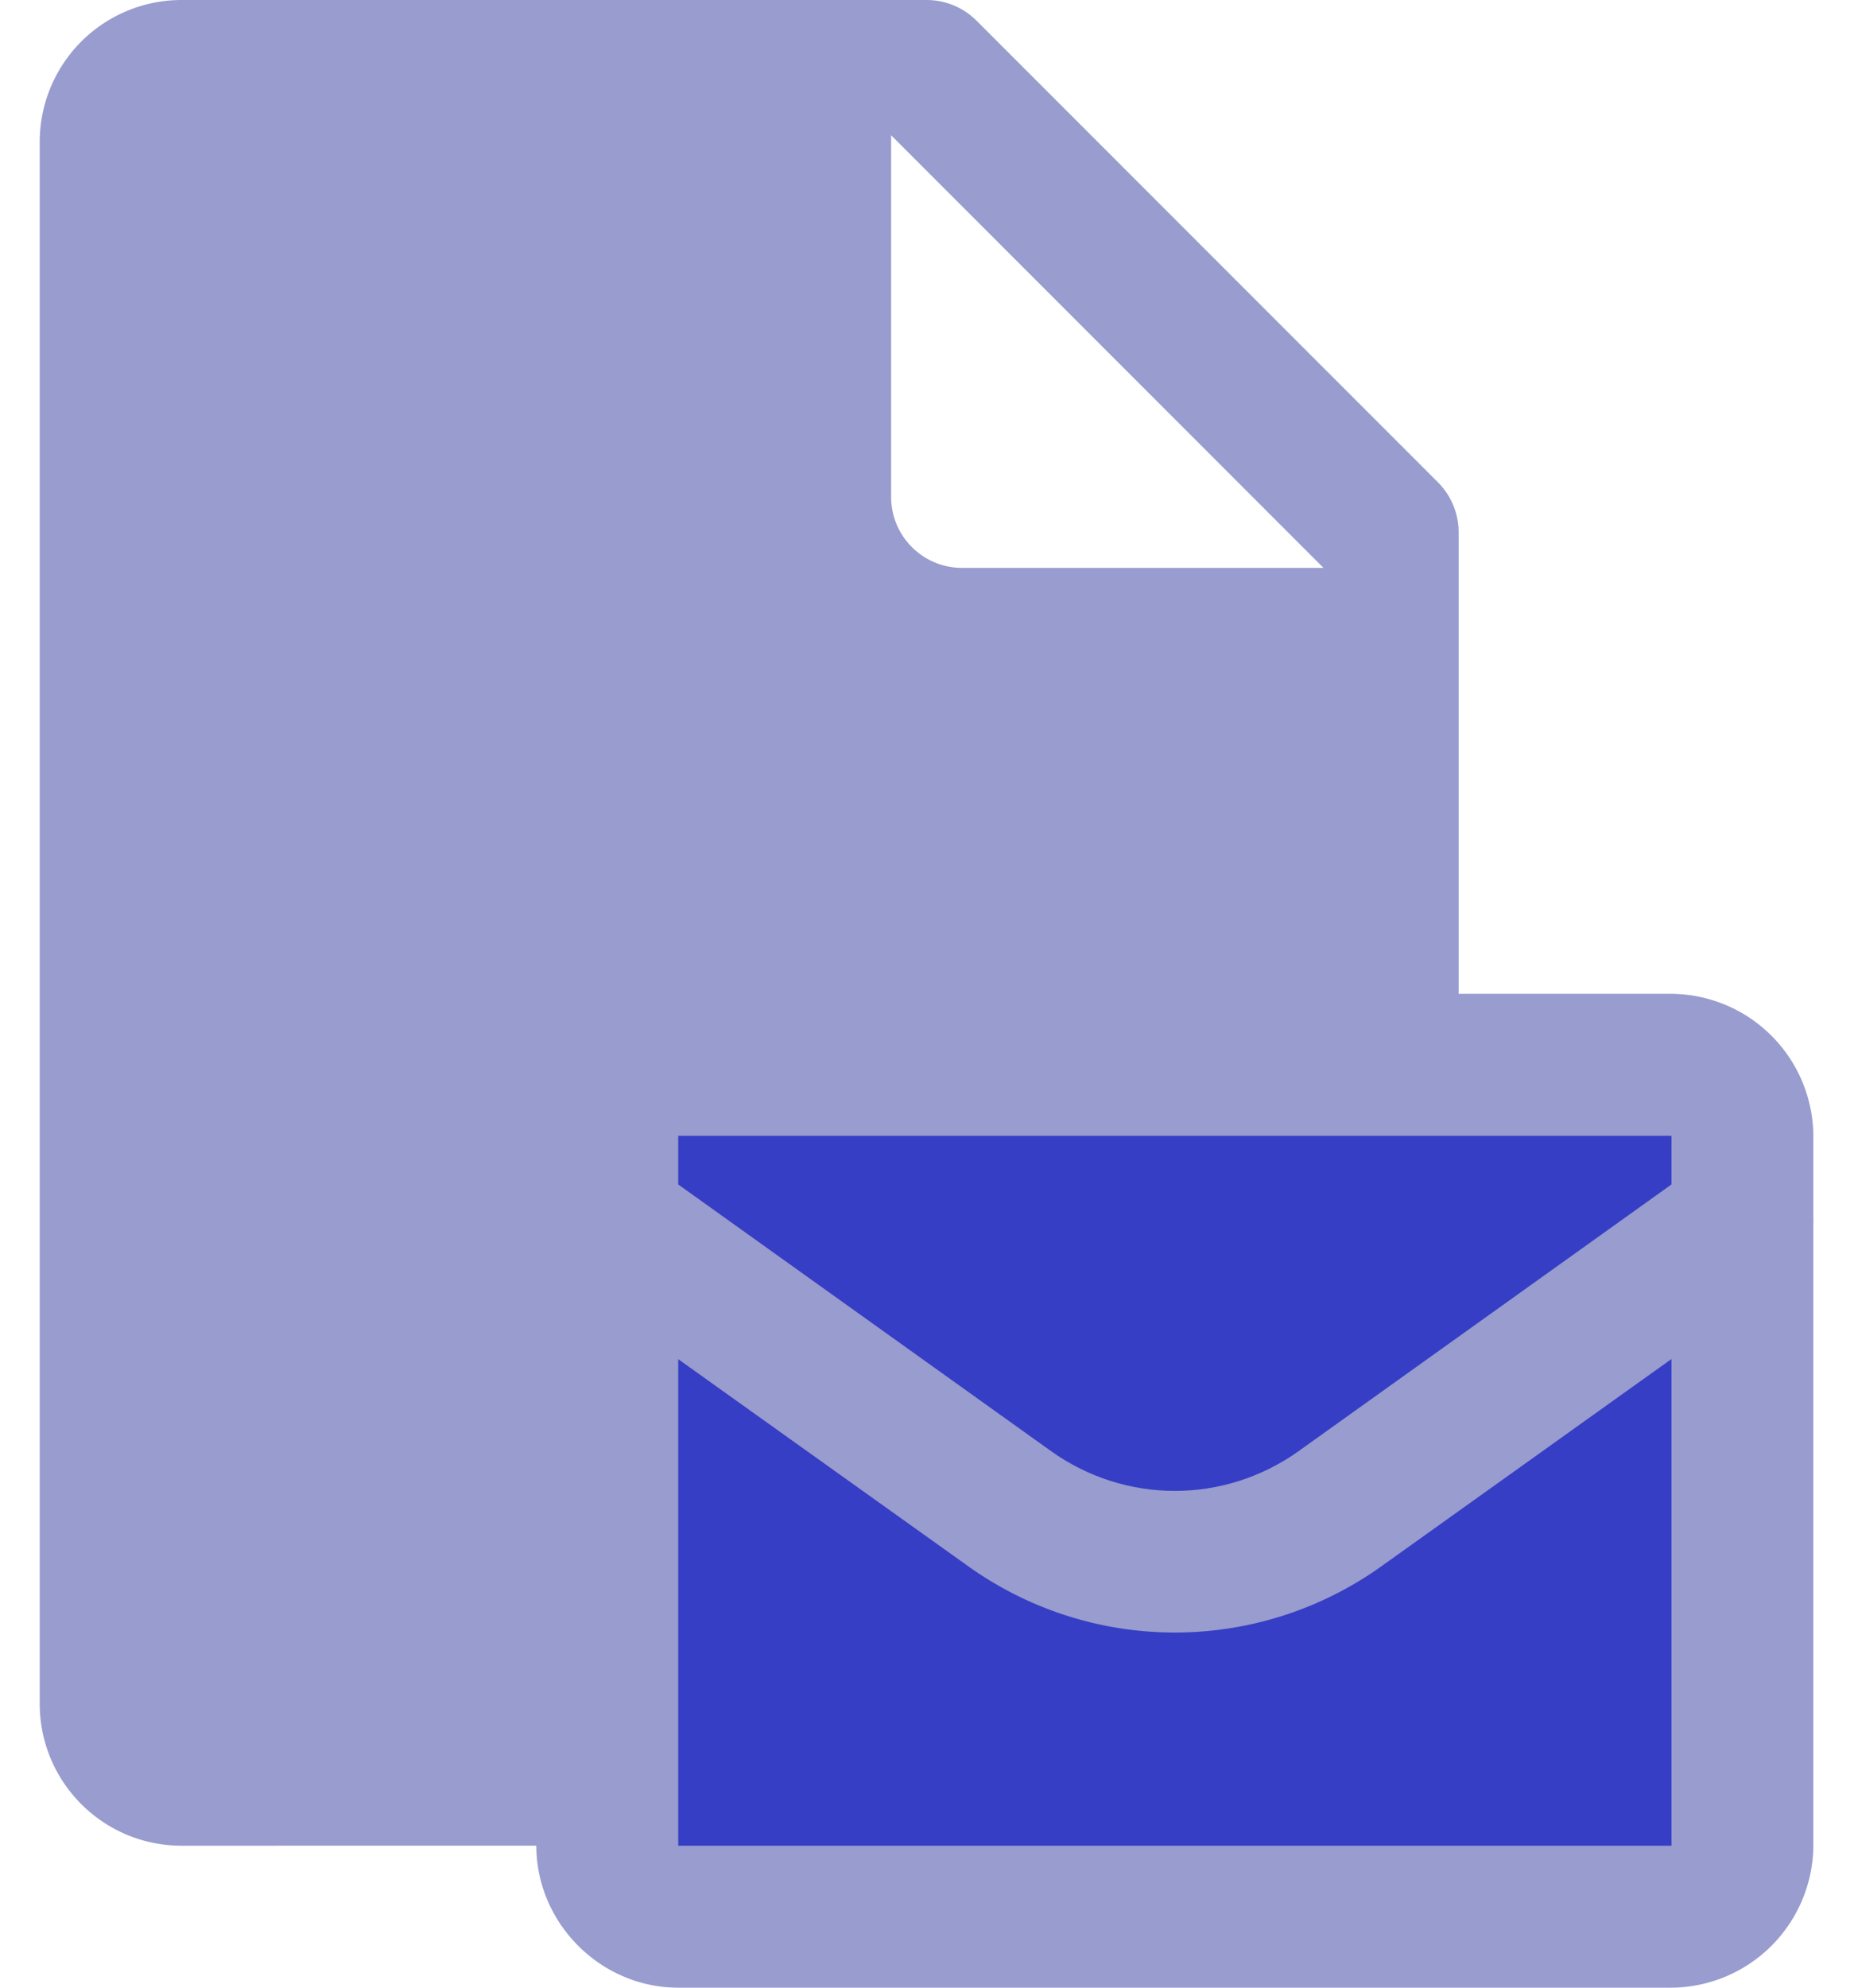 <svg xmlns="http://www.w3.org/2000/svg" width="28" height="30" viewBox="0 0 28 30">
    <g fill="none" fill-rule="evenodd">
        <path d="M-1 0h30v30H-1z"/>
        <g fill-rule="nonzero">
            <path fill="#989CCE" d="M2.743 0A2.142 2.142 0 0 0 .6 2.143v23.571c0 1.184.959 2.143 2.143 2.143H8.1c0 1.171.972 2.143 2.143 2.143h15a2.159 2.159 0 0 0 2.143-2.143v-9.373a1.073 1.073 0 0 0 0-.106v-1.235A2.159 2.159 0 0 0 25.243 15h-3.214V8.036a1.07 1.07 0 0 0-.314-.758L14.75.314A1.07 1.07 0 0 0 13.993 0H2.743zm10.714 2.04l6.531 6.531h-5.46c-.59 0-1.07-.48-1.07-1.071V2.04z"/>
            <path fill="#353EC4" d="M10.243 17.143h15v.734l-5.631 4.025c-1.122.8-2.617.8-3.738 0l-5.631-4.025v-.734z"/>
            <path fill="#353EC4" d="M25.243 20.512v7.345h-15v-7.343l4.386 3.13a5.367 5.367 0 0 0 6.228 0l4.386-3.132z"/>
        </g>
    </g>
</svg>
